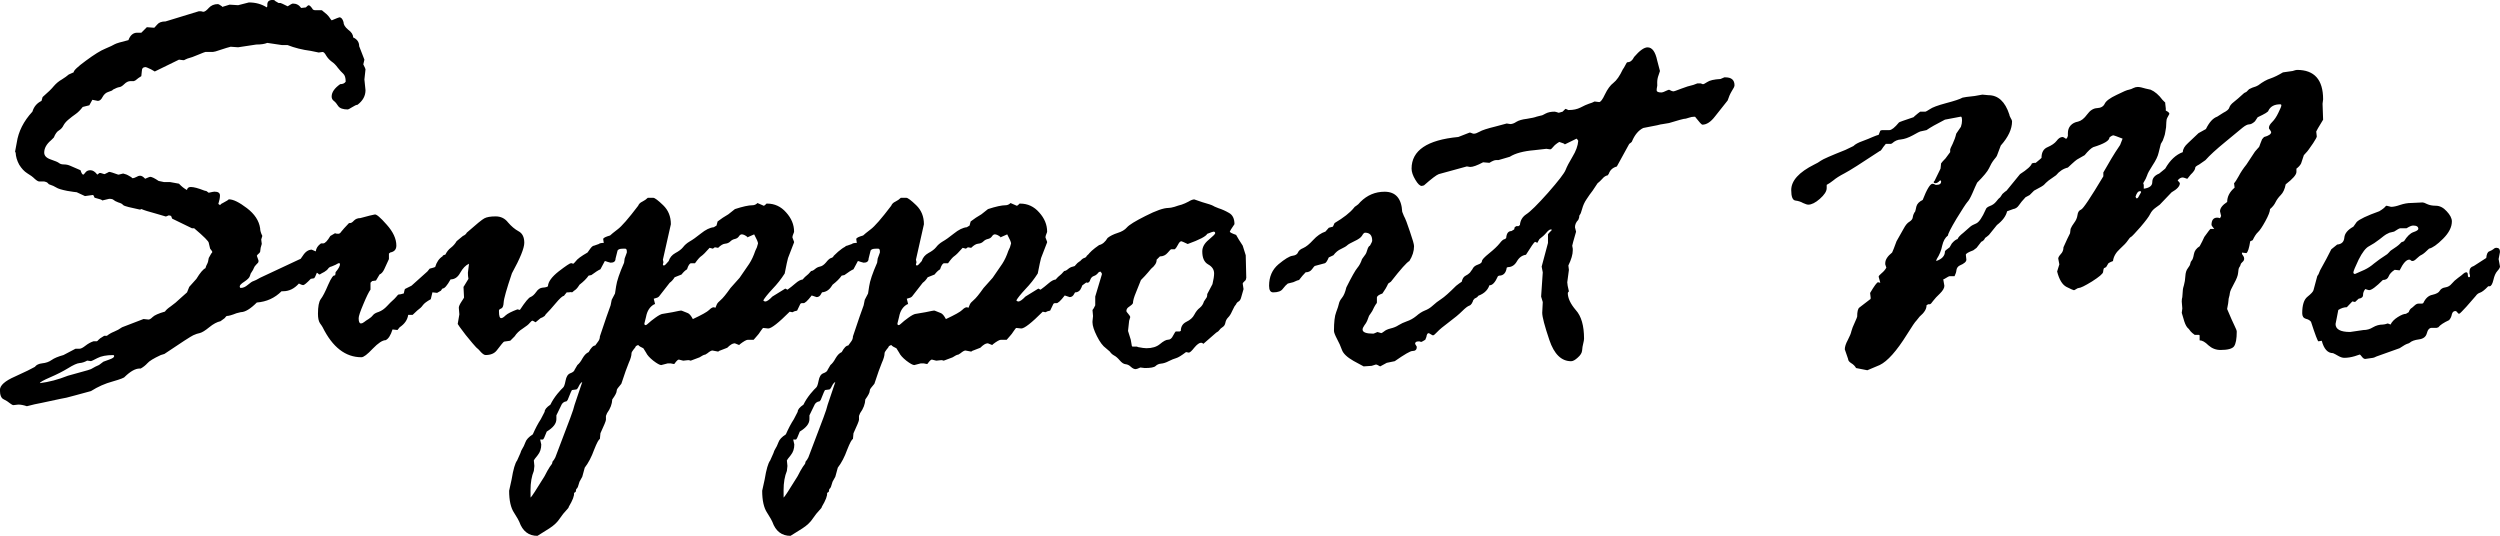 <svg width="156.56mm" height="33.555mm" version="1.1" viewBox="0 0 156.56 33.555" xmlns="http://www.w3.org/2000/svg">
 <g transform="translate(32.316 -170.92)">
  <path id='supportFill' d="m-20.603 189.23 0.138-0.345 0.448-0.5q0.345-0.568 0.568-0.672 0.034-0.138 0.103-0.258 0.069-0.121 0.103-0.379l0.155-0.276q0.069-0.069 0.069-0.103 0-0.035-0.138-0.207l-0.086-0.362q0-0.138-0.913-0.913h-0.138l-1.24-0.603-0.069-0.172-0.138-0.035-0.172 0.069h-0.034l-0.586-0.172q-0.706-0.189-0.93-0.293-0.034 0.034-0.103 0.034l-0.689-0.155q-0.293-0.069-0.362-0.138-0.052-0.086-0.293-0.155-0.224-0.086-0.293-0.155-0.069-0.069-0.276-0.069l-0.431 0.103q0-0.052-0.482-0.172-0.069-0.172-0.103-0.172l-0.5 0.069q-0.5-0.241-0.517-0.241-0.086 0-0.603-0.086-0.517-0.103-0.672-0.207-0.155-0.103-0.465-0.207l-0.103-0.103q-0.034-0.034-0.189-0.069h-0.31q-0.103 0-0.293-0.172-0.172-0.172-0.465-0.345-0.276-0.172-0.5-0.534-0.207-0.379-0.224-0.758-0.034-0.035-0.034-0.069l0.103-0.551q0.155-1.051 0.982-1.946 0.138-0.465 0.568-0.672l0.069-0.241q0.5-0.431 0.706-0.689 0.224-0.258 0.5-0.413 0.276-0.172 0.431-0.31l0.31-0.138q-0.017-0.155 0.758-0.723 0.792-0.586 1.223-0.758 0.448-0.189 0.586-0.276 0.155-0.086 0.861-0.258 0.172-0.465 0.551-0.465h0.258l0.345-0.345 0.465 0.035q0.034-0.035 0.189-0.207 0.155-0.189 0.517-0.189l2.084-0.637h0.138l0.138 0.034q0.138 0 0.345-0.241 0.224-0.241 0.568-0.241 0.069 0 0.258 0.138 0 0.034 0.034 0.034l0.448-0.138 0.534 0.034 0.672-0.172q0.637 0 1.12 0.31l0.034-0.069v-0.103q0-0.293 0.327-0.293 0.138 0 0.172 0.069l0.207 0.121h0.121q0.034 0 0.448 0.207 0.258-0.172 0.327-0.172 0.327 0 0.517 0.276l0.293-0.034q0.138-0.138 0.172-0.138 0.103 0 0.276 0.276l0.103 0.034h0.431q0.034 0 0.138 0.103l0.189 0.155q0.138 0.138 0.189 0.224 0.052 0.086 0.121 0.155 0.448-0.189 0.482-0.189 0.172 0 0.258 0.293 0 0.241 0.293 0.482 0.31 0.224 0.31 0.482 0.379 0.172 0.379 0.551l0.327 0.844-0.069 0.293q0.138 0.276 0.138 0.31l-0.069 0.637 0.069 0.672q0 0.534-0.5 0.913-0.103 0-0.345 0.155-0.224 0.138-0.258 0.138-0.448 0-0.603-0.207-0.138-0.224-0.276-0.327-0.138-0.103-0.138-0.276 0-0.396 0.534-0.775 0.241 0 0.345-0.155 0-0.362-0.155-0.5-0.155-0.138-0.345-0.379-0.172-0.241-0.379-0.379-0.207-0.155-0.345-0.379-0.121-0.224-0.224-0.224l-0.241 0.035-0.5-0.103q-0.792-0.103-1.447-0.362h-0.345l-0.93-0.138q-0.241 0.103-0.689 0.103l-1.137 0.172-0.465-0.034q-0.052 0-0.947 0.293l-0.172 0.034h-0.465q-0.034 0-0.448 0.172-0.396 0.172-0.672 0.241l-0.155 0.069q-0.034 0.034-0.103 0.034l-0.276-0.034-1.516 0.741-0.241-0.138q-0.293-0.138-0.327-0.138-0.241 0-0.241 0.241l-0.034 0.327q-0.224 0.138-0.293 0.207-0.069 0.069-0.172 0.103h-0.207q-0.207 0-0.396 0.189-0.172 0.172-0.31 0.189-0.138 0.017-0.396 0.155-0.034 0.069-0.276 0.138-0.241 0.069-0.379 0.327-0.121 0.241-0.293 0.241l-0.345-0.069-0.189 0.345q-0.362 0.086-0.413 0.103-0.224 0.293-0.448 0.448t-0.448 0.345q-0.207 0.172-0.31 0.362-0.086 0.189-0.276 0.31-0.189 0.103-0.327 0.448l-0.172 0.172q-0.431 0.362-0.431 0.775 0 0.293 0.413 0.431 0.413 0.138 0.517 0.224 0.103 0.086 0.31 0.086 0.207 0 0.396 0.086t0.637 0.276q0.086 0.276 0.172 0.276 0.034 0 0.138-0.138 0.103-0.138 0.31-0.138 0.224 0 0.431 0.276l0.138-0.103h0.069l0.224 0.069h0.034l0.207-0.103q0.034-0.035 0.103-0.035 0.052 0 0.534 0.172h0.034q0.034 0 0.276-0.069 0.258 0.069 0.293 0.103l0.241 0.138q0 0.052 0.069 0.052t0.207-0.069q0.138-0.086 0.258-0.086 0.138 0 0.31 0.189 0.276-0.121 0.31-0.121 0.155 0 0.534 0.258l0.327 0.069h0.379l0.568 0.103q0.241 0.258 0.5 0.396 0.034-0.189 0.241-0.189 0.276 0 0.844 0.224l0.138 0.034 0.138 0.103q0.293-0.069 0.362-0.069 0.345 0 0.345 0.241 0 0.207-0.103 0.534 0.034 0 0.103 0.069 0.086-0.103 0.189-0.138l0.276-0.155q0.069-0.069 0.103-0.069 0.396 0 1.12 0.551 0.723 0.551 0.827 1.258 0 0.207 0.138 0.482l-0.069 0.224 0.034 0.276q0 0.034-0.069 0.241l-0.034 0.258q-0.034 0.069-0.103 0.121-0.069 0.052-0.103 0.121l0.103 0.293v0.069q0 0.069-0.138 0.189-0.121 0.121-0.155 0.224-0.034 0.103-0.121 0.224-0.086 0.103-0.121 0.258-0.034 0.155-0.345 0.362-0.293 0.189-0.293 0.293t0.069 0.103q0.207 0 0.431-0.189 0.241-0.207 0.362-0.241 0.121-0.034 0.413-0.207l1.619-0.758q1.809-0.861 2.015-0.861 0.276 0 0.276 0.276 0 0.103-0.241 0.396-0.034 0.81-0.706 0.947-0.258 0.172-0.396 0.362h-0.138q-0.431 0.482-0.982 0.482h-0.103q-0.637 0.637-1.55 0.706-0.603 0.603-0.999 0.603l-0.276 0.069q-0.431 0.172-0.603 0.172-0.034 0-0.138 0.138l-0.258 0.189q-0.327 0.069-0.706 0.379-0.379 0.31-0.586 0.362-0.189 0.034-0.413 0.138-0.224 0.103-1.809 1.171l-0.224 0.069q-0.672 0.31-0.844 0.517-0.172 0.189-0.413 0.327h-0.069q-0.396 0-0.93 0.517-0.034 0.086-0.758 0.293-0.706 0.189-1.361 0.603-0.413 0.103-1.016 0.276-0.603 0.172-0.878 0.207l-1.206 0.258q-0.396 0.069-0.913 0.207-0.31-0.103-0.534-0.103l-0.31 0.035q-0.069 0-0.224-0.121-0.138-0.121-0.379-0.241-0.241-0.103-0.241-0.586 0-0.431 0.947-0.844 0.947-0.431 1.24-0.603 0.138-0.189 0.465-0.224 0.345-0.034 0.586-0.207 0.241-0.172 0.741-0.31l0.689-0.362q0.052-0.035 0.086-0.035h0.241q0.121 0 0.362-0.189t0.5-0.276h0.207q0.034 0 0.103-0.086 0.069-0.086 0.31-0.224l0.052-0.034h0.172q0.189-0.155 0.448-0.258 0.258-0.103 0.5-0.276l1.344-0.517 0.31 0.034q0.103 0 0.258-0.155 0.172-0.172 0.775-0.345 0.086-0.138 0.362-0.327 0.276-0.189 0.655-0.551zm-6.012 4.306-0.241-0.034q-0.241 0.138-0.482 0.155-0.224 0.017-0.723 0.327-0.482 0.293-1.12 0.568-0.637 0.276-0.637 0.362 0.844-0.103 1.757-0.465l1.24-0.345q0.241-0.069 0.327-0.138 0.103-0.069 0.379-0.189l0.276-0.207q0.086-0.035 0.379-0.138 0.293-0.103 0.293-0.207 0-0.069-0.069-0.069-0.62 0-0.982 0.189t-0.396 0.189zm13.832-6.976 0.241 0.103q0.034-0.293 0.327-0.5h0.138q0.172 0 0.448-0.465l0.293-0.172q0.069 0.034 0.207 0.034 0.103 0 0.189-0.138 0.103-0.138 0.482-0.534h0.069q0.103 0 0.241-0.155 0.155-0.155 0.396-0.155l0.586-0.155q0.276-0.069 0.31-0.069 0.155-0.052 0.758 0.637 0.603 0.672 0.603 1.309 0 0.362-0.379 0.431l-0.086 0.069v0.345l-0.293 0.637q-0.121 0.258-0.293 0.327-0.155 0.276-0.224 0.379l-0.241 0.034-0.103 0.103v0.431q-0.155 0.207-0.448 0.913-0.293 0.689-0.293 0.878 0 0.327 0.138 0.327 0.103 0 0.207-0.086 0.103-0.086 0.276-0.189 0.189-0.121 0.276-0.241 0.086-0.121 0.362-0.207 0.276-0.103 0.517-0.362 0.241-0.258 0.345-0.345 0.103-0.086 0.224-0.224 0.121-0.155 0.155-0.155 0.103 0 0.327-0.069 0.034-0.189 0.069-0.276l0.413-0.207 0.999-0.896 0.138-0.172q0.276-0.069 0.345-0.103 0.138-0.465 0.465-0.672 0-0.069 0.172-0.103 0.138-0.276 0.345-0.431 0.224-0.172 0.362-0.413l0.396-0.327q0.172-0.069 0.241-0.207 0.896-0.792 1.102-0.896 0.224-0.121 0.706-0.121 0.482 0 0.775 0.379 0.31 0.362 0.655 0.551 0.362 0.189 0.362 0.723 0 0.5-0.775 1.912-0.5 1.481-0.517 1.826-0.017 0.327-0.155 0.379-0.138 0.052-0.138 0.121v0.069q0 0.413 0.138 0.413 0.103 0 0.276-0.172 0.189-0.172 0.741-0.379l0.155 0.035q0.5-0.758 0.672-0.81 0.172-0.069 0.345-0.31 0.172-0.258 0.413-0.276 0.258-0.017 0.327-0.086 0.017-0.413 0.672-0.93 0.672-0.517 0.775-0.517 0.172 0 0.276 0.258t0.207 0.362q0.121 0.086 0.121 0.155v0.31q0 0.224-0.224 0.293-0.172 0.379-0.31 0.448l-0.31-0.034q-0.086 0.103-0.155 0.189-0.052 0.086-0.069 0.069-0.138 0.034-0.5 0.465-0.345 0.413-0.62 0.689l-0.069 0.103q-0.138 0.103-0.258 0.138l-0.31 0.258q-0.172-0.103-0.207-0.103-0.034 0-0.155 0.138-0.103 0.138-0.448 0.362-0.327 0.207-0.5 0.482l-0.276 0.276-0.362 0.052q-0.052 0-0.172 0.155l-0.31 0.396q-0.224 0.293-0.706 0.293-0.103 0-0.276-0.172-0.155-0.189-0.31-0.31-0.138-0.138-0.655-0.775-0.5-0.655-0.5-0.689l0.103-0.603-0.034-0.413q0-0.121 0.155-0.362 0.172-0.258 0.172-0.276l-0.034-0.672q0.034-0.034 0.069-0.103l0.241-0.396q-0.034-0.172-0.034-0.379l0.069-0.568q-0.31 0.138-0.551 0.568-0.224 0.413-0.603 0.413-0.327 0.586-0.5 0.568-0.069 0.069-0.103 0.138l-0.241 0.138-0.293-0.034-0.103 0.431q-0.379 0.207-0.5 0.379-0.103 0.155-0.345 0.327l-0.293 0.276h-0.276q-0.069 0.465-0.534 0.775l-0.138 0.172-0.31-0.035q-0.172 0.551-0.431 0.672-0.293 0-0.81 0.534-0.5 0.534-0.706 0.534-1.499 0-2.429-1.878-0.034-0.069-0.172-0.258-0.121-0.189-0.121-0.586 0-0.672 0.172-0.913 0.189-0.241 0.465-0.896 0.293-0.672 0.431-0.586 0.034-0.069 0.034-0.207 0.276-0.327 0.276-0.5 0-0.069-0.069-0.069-0.034 0-0.207 0.103l-0.241 0.103q-0.155 0.034-0.224 0.138-0.069 0.103-0.241 0.207-0.172 0.086-0.276 0.155h-0.052q-0.103-0.103-0.138-0.103-0.103 0.276-0.172 0.345l-0.207 0.034q-0.379 0.396-0.482 0.396-0.069 0-0.31-0.121-0.241-0.121-0.241-0.241l0.121-0.672v-0.31q0-0.035 0.138-0.138 0.034 0 0.276-0.362 0.241-0.379 0.568-0.379zm17.742 5.995 0.189-0.258q0.103-0.138 0.103-0.31l0.413-1.223q0.224-0.655 0.258-0.723l0.069-0.345 0.207-0.396 0.069-0.448q0.069-0.5 0.5-1.481l0.034-0.258 0.138-0.379v-0.069q0-0.172-0.103-0.172h-0.138q-0.31 0-0.345 0.138l-0.121 0.482q0 0.258-0.31 0.258-0.034 0-0.189-0.052-0.138-0.052-0.172-0.052-0.103 0.207-0.276 0.517-0.172 0.069-0.568 0.362l-0.172 0.035q-0.189 0.276-0.568 0.568l-0.069 0.103q-0.241 0.379-0.672 0.379-0.568 0-0.568-0.775 0-0.482 0.465-0.723 0.465-0.258 0.603-0.448 0.138-0.207 0.741-0.551l0.172-0.241q0.138-0.189 0.241-0.189l0.293-0.103q0.069-0.069 0.31-0.069l-0.034-0.241q0-0.103 0.431-0.224 0.103-0.103 0.465-0.379 0.379-0.276 1.292-1.481 0.069-0.172 0.258-0.258 0.207-0.103 0.345-0.241h0.345q0.138 0 0.62 0.465 0.482 0.465 0.482 1.189l-0.5 2.222 0.034 0.155-0.034 0.138q0 0.069 0.069 0.069t0.293-0.276q0.103-0.327 0.413-0.5 0.327-0.172 0.482-0.362 0.155-0.207 0.413-0.362 0.276-0.155 0.706-0.5 0.448-0.362 0.81-0.396l0.172-0.103 0.069-0.258q0.31-0.241 0.672-0.448l0.413-0.327q0.741-0.241 1.102-0.241 0.172 0 0.31-0.138l0.396 0.172q0.034 0 0.138-0.103 0-0.034 0.069-0.034 0.706 0 1.189 0.551 0.5 0.551 0.5 1.206 0 0.035-0.052 0.155-0.052 0.121-0.052 0.207l0.103 0.276v0.034l-0.379 0.982q-0.052 0.172-0.207 0.965-0.327 0.517-0.775 0.982-0.431 0.465-0.568 0.706 0.069 0.069 0.121 0.069 0.155 0 0.448-0.31l0.81-0.5 0.138 0.069q0.241-0.172 0.5-0.396 0.258-0.224 0.448-0.241 0.103-0.138 0.362-0.345l0.172-0.189q0.103 0 0.241-0.121 0.138-0.121 0.31-0.155 0.189-0.034 0.379-0.258 0.189-0.241 0.31-0.276 0.138-0.035 0.172-0.138 0.586-0.586 0.913-0.637l0.207-0.069q0.034-0.034 0.069-0.034 0.189 0 0.293 0.362l-0.224 0.345v0.172l0.052 0.189q0 0.172-0.207 0.448-0.207 0.258-0.465 0.258-0.293 0.138-0.362 0.31-0.052 0.155-0.5 0.465-0.448 0.31-0.551 0.551-0.103 0.224-0.293 0.224l-0.31-0.103q-0.396 0.517-0.534 0.482h-0.103l-0.069 0.035-0.207 0.431q-0.189 0.034-0.293 0.103l-0.172-0.034q-1.051 1.051-1.344 1.051l-0.31-0.034q-0.034 0-0.172 0.207-0.121 0.189-0.207 0.276-0.086 0.086-0.224 0.258h-0.362q-0.138 0-0.517 0.293 0 0.034-0.034 0.034l-0.258-0.103h-0.034q-0.172 0-0.448 0.276l-0.534 0.207q0 0.034-0.034 0.034l-0.362-0.069q-0.103 0-0.31 0.172l-0.138 0.086q-0.103 0-0.362 0.172l-0.551 0.207q-0.086-0.034-0.155-0.034l-0.31 0.034-0.276-0.069q-0.086 0-0.258 0.241 0 0.035-0.069 0.035-0.034 0-0.172-0.035h-0.207l-0.396 0.103q-0.138 0-0.5-0.276-0.345-0.276-0.448-0.5l-0.172-0.276q-0.241-0.103-0.327-0.207l-0.138 0.069q-0.017 0.069-0.155 0.224-0.121 0.155-0.121 0.224 0 0.224-0.172 0.603-0.155 0.362-0.465 1.309l-0.224 0.276q-0.069 0.086-0.069 0.172 0 0.155-0.276 0.534-0.017 0.431-0.327 0.861l-0.069 0.172v0.241q0 0.103-0.345 0.844l-0.034 0.362q-0.103 0.017-0.362 0.672-0.241 0.672-0.586 1.12l-0.155 0.568-0.172 0.31-0.103 0.327q-0.034 0.086-0.103 0.138l-0.034 0.172-0.103 0.069q0.034 0.258-0.327 0.861 0 0.069-0.172 0.241-0.172 0.172-0.396 0.5-0.224 0.345-0.655 0.62l-0.741 0.465q-0.827 0-1.137-0.878-0.034-0.103-0.327-0.568-0.31-0.465-0.31-1.378l0.155-0.706q0.155-0.947 0.345-1.189l0.207-0.465q0.034-0.138 0.121-0.276 0.086-0.121 0.189-0.396 0.086-0.258 0.465-0.5 0.241-0.551 0.5-0.947l0.241-0.465q0-0.207 0.362-0.448 0.155-0.327 0.431-0.672 0.276-0.327 0.362-0.396 0.086-0.069 0.155-0.431 0.069-0.379 0.293-0.465 0.241-0.086 0.276-0.224l0.172-0.293q0.172-0.138 0.327-0.431 0.172-0.293 0.379-0.379 0.224-0.413 0.413-0.413zm4.237-1.981 0.603-0.103q0.482-0.103 0.534-0.103 0.034 0 0.155 0.052 0.121 0.052 0.258 0.103 0.155 0.052 0.327 0.379 0.844-0.396 1.016-0.568 0.172-0.172 0.293-0.172 0.034 0 0.103 0.034 0.034-0.086 0.086-0.207 0.052-0.121 0.241-0.276 0.207-0.172 0.62-0.758l0.568-0.637 0.603-0.878q0.224-0.345 0.379-0.81l0.103-0.224q0.069-0.207 0.069-0.241 0-0.121-0.241-0.568l-0.431 0.189v-0.035q-0.207-0.155-0.345-0.155-0.103 0-0.189 0.138-0.086 0.121-0.258 0.155-0.155 0.035-0.276 0.155-0.121 0.121-0.327 0.138-0.189 0.017-0.431 0.258l-0.207-0.034-0.121 0.086-0.207-0.052q-0.362 0.413-0.517 0.517-0.138 0.086-0.396 0.448h-0.241q-0.138 0-0.258 0.379-0.172 0.103-0.345 0.327l-0.431 0.172q-0.138 0.224-0.31 0.345l-0.672 0.861q-0.069 0.069-0.155 0.086t-0.172 0.052l0.086 0.345h-0.052q-0.413 0.224-0.517 0.792l-0.103 0.413q0 0.103 0.069 0.103t0.189-0.121q0.121-0.121 0.431-0.345t0.465-0.241zm-8.285 11.507q0.086-0.052 0.878-1.344l0.172-0.327q0.155-0.276 0.293-0.448l0.034-0.138q0.086-0.086 0.172-0.258l0.947-2.498q0.207-0.551 0.258-0.792 0.069-0.224 0.482-1.43-0.103 0.034-0.207 0.241-0.103 0.224-0.172 0.224l-0.258 0.034q-0.034 0-0.276 0.62l-0.069 0.086q-0.258 0.034-0.345 0.276l-0.293 0.603v0.241q0 0.413-0.603 0.775-0.189 0.5-0.241 0.5h-0.172l0.069 0.31q0 0.396-0.224 0.672-0.241 0.293-0.241 0.327l0.034 0.345-0.034 0.31q-0.207 0.5-0.207 1.206zm19.895-9.526 0.189-0.258q0.103-0.138 0.103-0.31l0.413-1.223q0.224-0.655 0.258-0.723l0.069-0.345 0.207-0.396 0.069-0.448q0.069-0.5 0.5-1.481l0.034-0.258 0.138-0.379v-0.069q0-0.172-0.103-0.172h-0.138q-0.31 0-0.345 0.138l-0.121 0.482q0 0.258-0.31 0.258-0.034 0-0.189-0.052-0.138-0.052-0.172-0.052-0.103 0.207-0.276 0.517-0.172 0.069-0.568 0.362l-0.172 0.035q-0.189 0.276-0.568 0.568l-0.069 0.103q-0.241 0.379-0.672 0.379-0.568 0-0.568-0.775 0-0.482 0.465-0.723 0.465-0.258 0.603-0.448 0.138-0.207 0.741-0.551l0.172-0.241q0.138-0.189 0.241-0.189l0.293-0.103q0.069-0.069 0.31-0.069l-0.034-0.241q0-0.103 0.431-0.224 0.103-0.103 0.465-0.379 0.379-0.276 1.292-1.481 0.069-0.172 0.258-0.258 0.207-0.103 0.345-0.241h0.345q0.138 0 0.62 0.465 0.482 0.465 0.482 1.189l-0.5 2.222 0.034 0.155-0.034 0.138q0 0.069 0.069 0.069t0.293-0.276q0.103-0.327 0.413-0.5 0.327-0.172 0.482-0.362 0.155-0.207 0.413-0.362 0.276-0.155 0.706-0.5 0.448-0.362 0.81-0.396l0.172-0.103 0.069-0.258q0.31-0.241 0.672-0.448l0.413-0.327q0.741-0.241 1.102-0.241 0.172 0 0.31-0.138l0.396 0.172q0.034 0 0.138-0.103 0-0.034 0.069-0.034 0.706 0 1.189 0.551 0.5 0.551 0.5 1.206 0 0.035-0.052 0.155-0.052 0.121-0.052 0.207l0.103 0.276v0.034l-0.379 0.982q-0.052 0.172-0.207 0.965-0.327 0.517-0.775 0.982-0.431 0.465-0.568 0.706 0.069 0.069 0.121 0.069 0.155 0 0.448-0.31l0.81-0.5 0.138 0.069q0.241-0.172 0.5-0.396 0.258-0.224 0.448-0.241 0.103-0.138 0.362-0.345l0.172-0.189q0.103 0 0.241-0.121 0.138-0.121 0.31-0.155 0.189-0.034 0.379-0.258 0.189-0.241 0.31-0.276 0.138-0.035 0.172-0.138 0.586-0.586 0.913-0.637l0.207-0.069q0.034-0.034 0.069-0.034 0.189 0 0.293 0.362l-0.224 0.345v0.172l0.052 0.189q0 0.172-0.207 0.448-0.207 0.258-0.465 0.258-0.293 0.138-0.362 0.31-0.052 0.155-0.5 0.465-0.448 0.31-0.551 0.551-0.103 0.224-0.293 0.224l-0.31-0.103q-0.396 0.517-0.534 0.482h-0.103l-0.069 0.035-0.207 0.431q-0.189 0.034-0.293 0.103l-0.172-0.034q-1.051 1.051-1.344 1.051l-0.31-0.034q-0.034 0-0.172 0.207-0.121 0.189-0.207 0.276-0.086 0.086-0.224 0.258h-0.362q-0.138 0-0.517 0.293 0 0.034-0.034 0.034l-0.258-0.103h-0.034q-0.172 0-0.448 0.276l-0.534 0.207q0 0.034-0.034 0.034l-0.362-0.069q-0.103 0-0.31 0.172l-0.138 0.086q-0.103 0-0.362 0.172l-0.551 0.207q-0.086-0.034-0.155-0.034l-0.31 0.034-0.276-0.069q-0.086 0-0.258 0.241 0 0.035-0.069 0.035-0.034 0-0.172-0.035h-0.207l-0.396 0.103q-0.138 0-0.5-0.276-0.345-0.276-0.448-0.5l-0.172-0.276q-0.241-0.103-0.327-0.207l-0.138 0.069q-0.017 0.069-0.155 0.224-0.121 0.155-0.121 0.224 0 0.224-0.172 0.603-0.155 0.362-0.465 1.309l-0.224 0.276q-0.069 0.086-0.069 0.172 0 0.155-0.276 0.534-0.017 0.431-0.327 0.861l-0.069 0.172v0.241q0 0.103-0.345 0.844l-0.034 0.362q-0.103 0.017-0.362 0.672-0.241 0.672-0.586 1.12l-0.155 0.568-0.172 0.31-0.103 0.327q-0.034 0.086-0.103 0.138l-0.034 0.172-0.103 0.069q0.034 0.258-0.327 0.861 0 0.069-0.172 0.241-0.172 0.172-0.396 0.5-0.224 0.345-0.655 0.62l-0.741 0.465q-0.827 0-1.137-0.878-0.034-0.103-0.327-0.568-0.31-0.465-0.31-1.378l0.155-0.706q0.155-0.947 0.345-1.189l0.207-0.465q0.034-0.138 0.121-0.276 0.086-0.121 0.189-0.396 0.086-0.258 0.465-0.5 0.241-0.551 0.5-0.947l0.241-0.465q0-0.207 0.362-0.448 0.155-0.327 0.431-0.672 0.276-0.327 0.362-0.396 0.086-0.069 0.155-0.431 0.069-0.379 0.293-0.465 0.241-0.086 0.276-0.224l0.172-0.293q0.172-0.138 0.327-0.431 0.172-0.293 0.379-0.379 0.224-0.413 0.413-0.413zm4.237-1.981 0.603-0.103q0.482-0.103 0.534-0.103 0.034 0 0.155 0.052 0.121 0.052 0.258 0.103 0.155 0.052 0.327 0.379 0.844-0.396 1.016-0.568 0.172-0.172 0.293-0.172 0.034 0 0.103 0.034 0.034-0.086 0.086-0.207 0.052-0.121 0.241-0.276 0.207-0.172 0.62-0.758l0.568-0.637 0.603-0.878q0.224-0.345 0.379-0.81l0.103-0.224q0.069-0.207 0.069-0.241 0-0.121-0.241-0.568l-0.431 0.189v-0.035q-0.207-0.155-0.345-0.155-0.103 0-0.189 0.138-0.086 0.121-0.258 0.155-0.155 0.035-0.276 0.155-0.121 0.121-0.327 0.138-0.189 0.017-0.431 0.258l-0.207-0.034-0.121 0.086-0.207-0.052q-0.362 0.413-0.517 0.517-0.138 0.086-0.396 0.448h-0.241q-0.138 0-0.258 0.379-0.172 0.103-0.345 0.327l-0.431 0.172q-0.138 0.224-0.31 0.345l-0.672 0.861q-0.069 0.069-0.155 0.086-0.086 0.017-0.172 0.052l0.086 0.345h-0.052q-0.413 0.224-0.517 0.792l-0.103 0.413q0 0.103 0.069 0.103t0.189-0.121q0.121-0.121 0.431-0.345 0.31-0.224 0.465-0.241zm-8.285 11.507q0.086-0.052 0.878-1.344l0.172-0.327q0.155-0.276 0.293-0.448l0.034-0.138q0.086-0.086 0.172-0.258l0.947-2.498q0.207-0.551 0.258-0.792 0.069-0.224 0.482-1.43-0.103 0.034-0.207 0.241-0.103 0.224-0.172 0.224l-0.258 0.034q-0.034 0-0.276 0.62l-0.069 0.086q-0.258 0.034-0.345 0.276l-0.293 0.603v0.241q0 0.413-0.603 0.775-0.189 0.5-0.241 0.5h-0.172l0.069 0.31q0 0.396-0.224 0.672-0.241 0.293-0.241 0.327l0.034 0.345-0.034 0.31q-0.207 0.5-0.207 1.206zm27.096-10.335-0.81 0.706q-0.069-0.069-0.138-0.069-0.172 0-0.431 0.31-0.241 0.31-0.345 0.31l-0.172-0.034q-0.431 0.327-0.62 0.379-0.189 0.052-0.465 0.189-0.258 0.138-0.482 0.155-0.207 0.017-0.345 0.155-0.138 0.121-0.672 0.121l-0.276-0.034q-0.224 0.103-0.293 0.103-0.138 0-0.293-0.138-0.155-0.155-0.345-0.172-0.172-0.017-0.362-0.241-0.189-0.224-0.362-0.31-0.155-0.086-0.258-0.241l-0.241-0.207q-0.293-0.207-0.568-0.758-0.276-0.551-0.276-0.861v-0.069l0.034-0.327-0.034-0.379q0.069-0.069 0.172-0.293v-0.551l0.413-1.378q0.034-0.086-0.138-0.224-0.172 0.258-0.345 0.31-0.172 0.052-0.241 0.241-0.052 0.189-0.189 0.189l-0.207-0.069q-0.034 0.035-0.155 0.362-0.121 0.31-0.413 0.31-0.31 0-0.31-0.241l0.034-0.31-0.103-0.431q0-0.138 0.276-0.534 0.276-0.413 0.5-0.465 0.241-0.069 0.396-0.327 0.172-0.276 0.723-0.655 0.31-0.069 0.534-0.448 0.241-0.189 0.62-0.31 0.396-0.121 0.586-0.345 0.207-0.241 1.171-0.723 0.982-0.5 1.43-0.5 0.138 0 0.379-0.069 0.241-0.086 0.448-0.138 0.207-0.069 0.431-0.189 0.224-0.138 0.362-0.138l0.5 0.172q0.551 0.155 0.672 0.224 0.034 0.035 0.345 0.155 0.327 0.103 0.655 0.293 0.345 0.189 0.345 0.706-0.293 0.431-0.293 0.465 0 0.069 0.396 0.207 0.138 0.258 0.413 0.672l0.189 0.603 0.034 1.413-0.034 0.138q-0.189 0.172-0.189 0.224l0.052 0.345-0.138 0.482q-0.052 0.224-0.172 0.293-0.121 0.069-0.155 0.172l-0.103 0.138q-0.034 0.052-0.155 0.31-0.103 0.241-0.241 0.379-0.138 0.138-0.172 0.327-0.034 0.189-0.172 0.276-0.138 0.086-0.207 0.189-0.052 0.086-0.189 0.155zm-5.357 0.448 0.069 0.396 0.034 0.034h0.276l0.086 0.034q0.345 0.069 0.517 0.069 0.534 0 0.844-0.258 0.327-0.276 0.517-0.276 0.189 0 0.31-0.258 0.138-0.258 0.172-0.258h0.241l0.069-0.034q0-0.396 0.345-0.568 0.362-0.172 0.5-0.448 0.155-0.293 0.345-0.431 0.189-0.155 0.258-0.396l0.138-0.207q0.069-0.069 0.069-0.258l0.327-0.62q0.103-0.431 0.103-0.672 0-0.362-0.379-0.568-0.362-0.207-0.362-0.81 0-0.396 0.396-0.723 0.413-0.345 0.413-0.413 0-0.103-0.103-0.103-0.052 0-0.396 0.138-0.121 0.241-1.223 0.637-0.362-0.172-0.396-0.172-0.103 0-0.207 0.207-0.103 0.207-0.207 0.293h-0.224q-0.034 0-0.224 0.224-0.189 0.224-0.482 0.224l-0.207 0.207q0.017 0.276-0.345 0.568l-0.189 0.224q-0.172 0.207-0.448 0.482l-0.31 0.775q-0.189 0.448-0.189 0.672-0.052 0.103-0.241 0.224-0.172 0.103-0.172 0.276 0 0.035 0.121 0.172 0.121 0.138 0.121 0.207l-0.069 0.224-0.069 0.637zm12.402-7.011 0.258-0.069 0.103-0.224q0.844-0.5 1.206-0.947 0.034-0.069 0.155-0.138 0.121-0.069 0.258-0.241 0.637-0.637 1.516-0.637 1.034 0 1.102 1.257l0.103 0.258q0.138 0.241 0.379 0.982 0.258 0.741 0.258 0.913 0 0.465-0.293 0.93-0.241 0.121-1.154 1.292l-0.172 0.121q-0.138 0.31-0.362 0.62-0.345 0.121-0.345 0.258v0.31q0 0.034-0.086 0.138-0.069 0.103-0.207 0.396l-0.138 0.207q-0.069 0.069-0.138 0.293-0.069 0.207-0.207 0.379-0.121 0.172-0.121 0.276 0 0.258 0.672 0.258 0.034 0 0.258-0.103l0.241 0.069q0.034 0 0.172-0.103 0.138-0.121 0.413-0.189 0.293-0.069 0.5-0.207 0.224-0.138 0.517-0.241 0.31-0.103 0.586-0.327 0.276-0.241 0.534-0.345 0.276-0.103 0.5-0.31 0.241-0.224 0.534-0.413 0.293-0.189 0.93-0.827 0.413-0.327 0.568-0.362 0.034 0 0.293-0.448 0.276-0.465 0.62-0.465 0.362 0 0.362 0.345 0 0.189-0.172 0.362v0.103l0.034 0.276q0.034 0.052 0.034 0.155 0 0.069-0.138 0.207-0.121 0.138-0.172 0.362-0.052 0.207-0.327 0.276-0.103 0.379-0.276 0.431-0.155 0.052-0.448 0.345-0.293 0.293-0.827 0.689-0.534 0.396-0.741 0.62-0.189 0.207-0.258 0.207-0.034 0-0.138-0.069t-0.138-0.069q-0.103 0-0.138 0.241l-0.069 0.172q-0.224 0.138-0.258 0.138l-0.103-0.035h-0.069q-0.207 0-0.207 0.155l0.103 0.172v0.034q0 0.241-0.276 0.241-0.189 0-1.102 0.637l-0.5 0.103-0.413 0.224q-0.207-0.121-0.258-0.121l-0.276 0.086-0.5 0.034q-0.017 0-0.637-0.345-0.603-0.345-0.723-0.689-0.121-0.344-0.31-0.689-0.189-0.362-0.189-0.5 0-0.827 0.138-1.171 0.138-0.362 0.172-0.534 0.034-0.172 0.189-0.362 0.172-0.207 0.276-0.655 0.5-0.999 0.689-1.223t0.293-0.551l0.224-0.31q0.034-0.034 0.103-0.258 0.069-0.241 0.172-0.276 0.138-0.241 0.138-0.31 0-0.5-0.448-0.5-0.086 0-0.189 0.189-0.103 0.172-0.482 0.345-0.362 0.172-0.448 0.258-0.086 0.086-0.379 0.224-0.276 0.121-0.482 0.396l-0.293 0.138q-0.138 0.327-0.241 0.362-0.103 0.035-0.637 0.172-0.034 0.017-0.172 0.207-0.138 0.189-0.396 0.189-0.207 0.207-0.413 0.482-0.069 0-0.362 0.138l-0.345 0.086q-0.138 0.103-0.31 0.327-0.155 0.224-0.603 0.224-0.258 0-0.258-0.413 0-0.844 0.586-1.344 0.603-0.5 0.878-0.534 0.276-0.035 0.345-0.207 0.069-0.172 0.327-0.276 0.276-0.121 0.62-0.5 0.362-0.396 0.775-0.534zm14.4-7.2 0.241-0.069 0.172-0.172h0.034l0.155 0.069h0.034q0.413 0 0.723-0.155 0.327-0.172 0.534-0.241 0.224-0.069 0.276-0.103 0.052-0.034 0.086-0.034l0.276 0.034q0.138 0 0.362-0.482 0.241-0.5 0.534-0.723 0.293-0.224 0.586-0.844 0.069-0.086 0.155-0.258 0.086-0.189 0.138-0.189 0.258 0 0.413-0.327 0.517-0.603 0.844-0.603 0.431 0 0.603 0.827l0.172 0.655q0 0.017-0.086 0.258-0.086 0.224-0.086 0.465 0.017 0.224-0.017 0.31-0.017 0.069-0.017 0.172 0 0.138 0.293 0.138 0.103 0 0.379-0.138l0.103-0.035q0.172 0.103 0.293 0.103 0.034 0 0.482-0.172 0.465-0.172 0.586-0.189 0.121-0.017 0.413-0.138h0.207l0.138 0.052q0.069 0 0.276-0.138 0.224-0.155 0.827-0.189l0.241-0.103h0.069q0.568 0 0.568 0.5 0 0.103-0.172 0.362-0.155 0.258-0.258 0.586l-0.792 0.999q-0.396 0.517-0.792 0.517-0.069 0-0.431-0.465 0-0.034-0.069-0.034-0.172 0-0.362 0.069-0.189 0.069-0.31 0.069-0.052 0-0.913 0.258l-0.413 0.069q-0.069 0-0.327 0.069l-0.878 0.172q-0.448 0.224-0.706 0.844 0 0.034-0.172 0.155l-0.775 1.413q-0.379 0.103-0.5 0.448l-0.069 0.103q-0.189 0.034-0.345 0.224-0.155 0.172-0.293 0.276l-0.31 0.465q-0.189 0.241-0.379 0.534-0.189 0.276-0.276 0.603-0.086 0.31-0.138 0.362-0.052 0.052-0.052 0.189l-0.052 0.138q-0.207 0.207-0.207 0.465l0.069 0.276q-0.241 0.827-0.241 0.878 0 0.035 0.034 0.189v0.103q0 0.379-0.276 0.947l0.034 0.276-0.103 0.775q0 0.155 0.103 0.568-0.069 0.069-0.069 0.103 0 0.482 0.5 1.068 0.517 0.568 0.517 1.791 0 0.103-0.052 0.31-0.052 0.189-0.069 0.431-0.017 0.224-0.276 0.448-0.241 0.224-0.413 0.224-0.913 0-1.361-1.326-0.448-1.326-0.448-1.705l0.034-0.672-0.103-0.345 0.103-1.516-0.069-0.362 0.396-1.481v-0.534q0-0.035 0.241-0.276 0-0.035-0.069-0.035-0.103 0-0.276 0.207-0.172 0.207-0.431 0.396l-0.138 0.241q-0.034-0.034-0.138-0.069-0.086 0.034-0.568 0.81-0.362 0.052-0.568 0.413-0.207 0.362-0.568 0.362l-0.069 0.034q-0.069 0.5-0.482 0.5l-0.069 0.034q-0.258 0.586-0.534 0.568-0.172 0.517-0.844 0.706-0.103 0.207-0.293 0.31-0.207 0.103-0.293 0.189-0.086 0.086-0.155 0.086-0.224 0-0.224-0.482 0-0.138 0.121-0.293 0.103-0.172 0.103-0.241 0-0.035-0.172-0.207 0-0.534 0.276-0.672 0.276-0.138 0.413-0.396 0.086-0.207 0.345-0.293 0.258-0.086 0.258-0.224 0-0.121 0.448-0.482 0.448-0.362 0.655-0.62 0.207-0.276 0.345-0.276l0.069-0.069q0.034-0.431 0.327-0.431l0.172-0.103 0.034-0.138 0.103-0.069h0.138l0.086-0.069q0.034-0.431 0.396-0.672 0.379-0.241 1.361-1.344 0.982-1.12 1.102-1.43t0.431-0.827q0.327-0.534 0.362-0.999-0.034-0.069-0.103-0.138l-0.741 0.362q0-0.052-0.345-0.155-0.258 0.155-0.379 0.31t-0.189 0.155l-0.241-0.034-0.758 0.086q-1.016 0.086-1.533 0.413l-0.706 0.207h-0.155q-0.138 0-0.413 0.172l-0.396-0.034q-0.551 0.293-0.81 0.293-0.034 0-0.207-0.034l-1.757 0.482q-0.207 0.069-0.93 0.706l-0.138 0.034q-0.172 0-0.396-0.379-0.241-0.396-0.241-0.706 0-1.705 2.928-1.981l0.706-0.276h0.034l0.189 0.069h0.069q0.103 0 0.327-0.121 0.224-0.138 0.999-0.327l0.706-0.189 0.224 0.035q0.172 0 0.379-0.138 0.224-0.138 0.655-0.189 0.448-0.069 0.62-0.138l0.276-0.069q0.069 0 0.276-0.121 0.224-0.121 0.568-0.121 0.052 0 0.258 0.069zm20.137 1.12 0.103-0.035h0.465q0.207 0 0.603-0.482 0.034-0.035 0.913-0.327l0.069-0.069q0.241-0.207 0.345-0.276h0.327q0.034 0 0.276-0.155 0.241-0.172 1.016-0.379 0.792-0.207 1.034-0.345 0.103-0.034 0.758-0.103l0.482-0.086 0.379 0.035q0.913 0 1.309 1.206 0 0.069 0.086 0.224 0.086 0.138 0.086 0.207 0 0.723-0.706 1.516l-0.241 0.637q0 0.035-0.189 0.258-0.172 0.224-0.31 0.534-0.138 0.293-0.741 0.896-0.103 0.207-0.293 0.655-0.189 0.431-0.327 0.568-0.121 0.138-0.672 1.034-0.534 0.896-0.534 1.051-0.258 0.189-0.362 0.637-0.086 0.448-0.345 0.844l-0.034 0.121q0.551-0.189 0.551-0.603 0-0.052 0.293-0.258l0.138-0.241q0.207-0.241 0.362-0.276 0.034-0.138 0.362-0.396 0.327-0.276 0.431-0.379 0.121-0.103 0.379-0.207 0.258-0.121 0.586-0.861 0.034-0.138 0.258-0.224 0.241-0.086 0.396-0.276 0.155-0.207 0.258-0.276l0.138-0.207q0.189-0.172 0.258-0.207l0.844-1.034q0.672-0.431 0.741-0.672l0.138-0.034h0.103q0.276-0.224 0.362-0.31 0-0.517 0.379-0.672 0.396-0.172 0.568-0.396 0.172-0.241 0.379-0.241 0.052 0 0.189 0.103h0.034q0.052 0 0.103-0.172v-0.172q0-0.293 0.172-0.482 0.172-0.189 0.465-0.241 0.293-0.069 0.568-0.448t0.62-0.396q0.362-0.017 0.482-0.276 0.121-0.258 0.741-0.551 0.62-0.31 0.775-0.327 0.155-0.034 0.276-0.103 0.138-0.069 0.276-0.069 0.172 0 0.5 0.103l0.31 0.069q0.396 0.172 0.741 0.637l0.172 0.172v0.069l0.034 0.293v0.138q0.224 0.103 0.224 0.207l-0.121 0.224q-0.069 0.121-0.069 0.293 0 0.155-0.017 0.327-0.017 0.155-0.052 0.31-0.017 0.138-0.069 0.276-0.035 0.121-0.086 0.241-0.052 0.103-0.121 0.207l-0.138 0.551q-0.069 0.327-0.379 0.792-0.293 0.448-0.345 0.637-0.052 0.172-0.241 0.482l0.034 0.103v0.241q0.534-0.069 0.534-0.413 0-0.362 0.431-0.534l0.379-0.31q0.448-0.792 1.102-1.034 0-0.276 0.327-0.568l0.655-0.62 0.465-0.258q0.31-0.637 0.706-0.775l0.379-0.241q0.345-0.172 0.379-0.327 0.052-0.172 0.276-0.345 0.224-0.172 0.655-0.568l0.138-0.069 0.172-0.172q0.189-0.103 0.431-0.172l0.138-0.069q0.431-0.327 0.775-0.431 0.345-0.121 0.775-0.379l0.603-0.086q0.207-0.069 0.276-0.069 1.636 0 1.636 1.843l-0.035 0.276 0.035 0.999q-0.431 0.706-0.431 0.741l0.035 0.31q0 0.069-0.224 0.413-0.224 0.327-0.276 0.396-0.035 0.069-0.31 0.362l-0.172 0.517q-0.086 0.172-0.293 0.327v0.207q0 0.258-0.672 0.775-0.086 0.448-0.31 0.672-0.207 0.207-0.327 0.448-0.103 0.224-0.345 0.431 0 0.224-0.293 0.758t-0.465 0.689q-0.155 0.138-0.327 0.5l-0.155 0.069q-0.103 0.655-0.241 0.741l-0.276-0.034v0.069q0 0.034 0.069 0.121 0.069 0.086 0.069 0.189 0 0.121-0.103 0.207-0.103 0.086-0.121 0.172-0.017 0.086-0.086 0.172-0.052 0.086-0.069 0.345-0.017 0.241-0.258 0.672-0.241 0.431-0.258 0.586-0.017 0.155-0.052 0.258-0.034 0.103-0.034 0.207 0 0.103-0.086 0.534 0.327 0.775 0.465 1.051 0.138 0.276 0.138 0.362 0 0.689-0.172 0.93-0.172 0.224-0.844 0.224-0.431 0-0.758-0.293-0.31-0.31-0.551-0.31v-0.31l-0.034-0.034h-0.276q-0.035-0.035-0.155-0.121-0.103-0.086-0.207-0.241l-0.103-0.103q-0.138-0.172-0.241-0.568l-0.103-0.345 0.035-0.276-0.035-0.431q0-0.172 0.035-0.276l0.035-0.465q0-0.069 0.069-0.293 0.069-0.241 0.086-0.551 0.017-0.327 0.155-0.5 0.138-0.172 0.155-0.293 0.017-0.121 0.086-0.189 0.086-0.086 0.138-0.396 0.052-0.31 0.362-0.5 0.172-0.31 0.293-0.586 0.362-0.5 0.379-0.5h0.241q-0.172-0.207-0.172-0.241 0-0.465 0.362-0.465 0.069 0 0.172 0.035l0.069-0.138-0.069-0.293q0-0.293 0.448-0.586 0-0.5 0.465-0.896l-0.034-0.276q0.103-0.103 0.293-0.448 0.189-0.362 0.482-0.723l0.534-0.81 0.241-0.276q0 0.017 0 0.017 0.017-0.017 0.034-0.069 0.035-0.069 0.069-0.189l0.103-0.258 0.121-0.138q0.448-0.121 0.448-0.31 0-0.035-0.138-0.224v-0.069q0-0.138 0.207-0.344 0.207-0.207 0.379-0.568 0.189-0.379 0.189-0.465 0-0.069-0.069-0.069-0.551 0-0.741 0.396 0 0.103-0.672 0.413l-0.172 0.258q-0.207 0.189-0.362 0.189t-0.413 0.207q-0.241 0.189-1.085 0.896-0.844 0.689-1.24 1.137l-0.396 0.276q-0.241 0.121-0.241 0.189 0 0.172-0.293 0.448l-0.207 0.258q-0.241-0.086-0.276-0.086-0.189 0-0.327 0.189 0.138 0.138 0.138 0.172 0 0.276-0.517 0.568l-0.741 0.775q-0.035 0.034-0.258 0.189-0.224 0.155-0.345 0.396-0.103 0.224-0.603 0.81-0.5 0.568-0.586 0.62-0.086 0.035-0.207 0.224-0.121 0.189-0.5 0.534t-0.431 0.758q-0.327 0.121-0.327 0.207l-0.103 0.172-0.138 0.069q-0.034 0.069-0.052 0.241-0.017 0.155-0.689 0.586-0.672 0.413-0.844 0.413-0.052 0-0.155 0.069-0.103 0.069-0.138 0.069-0.052 0-0.465-0.207-0.396-0.207-0.586-0.965l0.138-0.448-0.069-0.362q0-0.103 0.155-0.276 0.172-0.172 0.172-0.431 0.276-0.62 0.413-0.878l0.034-0.276q0.069-0.172 0.224-0.379 0.172-0.224 0.207-0.482 0.034-0.276 0.224-0.345t1.395-2.084v-0.241l0.5-0.861q0.224-0.379 0.551-0.861l0.155-0.396q-0.534-0.207-0.568-0.207-0.103 0-0.258 0.138 0 0.293-1.016 0.603-0.207 0.103-0.534 0.5l-0.482 0.276q-0.103 0.069-0.327 0.276l-0.241 0.224q-0.431 0.103-0.741 0.482l-0.465 0.327q-0.207 0.172-0.276 0.258-0.069 0.086-0.637 0.379l-0.276 0.276-0.258 0.138q-0.276 0.293-0.413 0.5-0.138 0.207-0.362 0.241l-0.379 0.138q-0.103 0.448-0.637 0.861l-0.5 0.62q-0.138 0.121-0.241 0.189-0.069 0.172-0.241 0.241-0.224 0.276-0.293 0.379l-0.207 0.155q-0.465 0.172-0.465 0.276l0.034 0.31q0 0.189-0.413 0.362-0.172 0.086-0.207 0.276-0.017 0.189-0.121 0.396h-0.31q-0.052 0-0.327 0.172-0.034 0-0.069 0.034l0.069 0.396q0 0.207-0.276 0.482-0.276 0.258-0.431 0.465-0.138 0.207-0.207 0.207h-0.103l-0.103 0.069q0.017 0.327-0.431 0.706l-0.207 0.258q-0.103 0.086-0.586 0.861-0.482 0.775-0.913 1.258-0.431 0.482-0.792 0.655-0.362 0.155-0.775 0.327l-0.706-0.138q-0.103-0.189-0.31-0.31-0.189-0.121-0.189-0.258l-0.207-0.603q0-0.241 0.189-0.586 0.189-0.362 0.224-0.551 0.052-0.207 0.207-0.534 0.155-0.345 0.155-0.379 0-0.465 0.138-0.568 0.155-0.121 0.672-0.517 0.034 0 0.034-0.069v-0.034l-0.034-0.293q0.396-0.672 0.5-0.672 0.034 0 0.138 0.034l-0.103-0.379q0-0.069 0.189-0.224 0.189-0.155 0.293-0.345l-0.069-0.207v-0.069q0-0.327 0.431-0.672 0.069-0.138 0.276-0.706l0.448-0.792q0.172-0.327 0.362-0.431 0.189-0.121 0.207-0.276 0.017-0.155 0.121-0.345 0 0.086 0.017 0.017 0.034-0.086 0.086-0.345 0.069-0.258 0.396-0.413 0.396-1.016 0.62-1.016 0.069 0 0.189 0.069h0.069q0.276 0 0.276-0.207 0-0.069-0.069-0.069-0.155 0.172-0.276 0.172t-0.121-0.069q0-0.035 0.052-0.069l0.379-0.775 0.034-0.327q0.069-0.103 0.276-0.31l0.293-0.396v-0.172q0-0.034 0.155-0.345 0.155-0.327 0.224-0.637l0.293-0.431q0.069-0.207 0.069-0.379 0-0.258-0.069-0.258l-0.999 0.189q-0.81 0.413-1.154 0.655l-0.396 0.086q-0.034 0-0.465 0.241-0.413 0.224-0.741 0.258-0.31 0.017-0.551 0.241l-0.069 0.035h-0.327q-0.189 0.224-0.258 0.345-0.069 0.103-0.121 0.103-1.74 1.154-2.205 1.395-0.465 0.241-0.706 0.448-0.241 0.189-0.413 0.276v0.207q0 0.293-0.431 0.672-0.413 0.362-0.723 0.362-0.103 0-0.327-0.103-0.207-0.121-0.482-0.155-0.258-0.035-0.258-0.655 0-0.878 1.447-1.602 0.224-0.103 0.413-0.241 0.189-0.138 1.533-0.672l0.5-0.241q0.172-0.172 0.568-0.31 0.413-0.155 0.637-0.258 0.241-0.103 0.379-0.138zm16.157 4.169 0.172-0.31v-0.034q0-0.035-0.069-0.035-0.172 0-0.276 0.345 0.034 0.103 0.069 0.103 0.069 0 0.103-0.069zm12.092 3.256 0.362-0.293q0.413-0.034 0.448-0.431 0.035-0.396 0.568-0.689l0.207-0.293q0.258-0.258 1.413-0.672 0.293-0.172 0.396-0.31 0.035-0.035 0.069-0.035l0.276 0.069q0.224 0 0.568-0.121 0.362-0.121 0.689-0.121l0.723-0.034q0.069 0 0.276 0.103 0.224 0.103 0.534 0.103 0.379 0 0.689 0.345 0.327 0.345 0.327 0.637 0 0.534-0.551 1.085-0.551 0.551-0.878 0.62-0.293 0.293-0.448 0.379-0.155 0.069-0.327 0.241-0.155 0.155-0.258 0.155-0.069 0-0.103-0.034-0.034-0.052-0.103-0.052-0.276 0-0.603 0.672l-0.31-0.034q-0.293 0.189-0.379 0.413-0.086 0.224-0.362 0.224-0.637 0.637-0.861 0.637-0.035 0-0.241-0.069-0.138 0.172-0.138 0.362 0 0.207-0.276 0.241l-0.224 0.207-0.172-0.035-0.345 0.362q-0.258 0-0.534 0.172-0.035 0.207-0.103 0.534-0.069 0.31-0.069 0.345 0 0.5 0.913 0.5l0.827-0.121q0.327 0 0.603-0.172 0.293-0.172 0.62-0.172 0.103 0 0.31-0.069l0.172 0.069q0.121-0.258 0.448-0.465 0.327-0.207 0.517-0.207l0.172-0.103q0.069-0.207 0.207-0.276l0.138-0.121q0.138-0.138 0.258-0.138h0.241l0.069-0.035q0.207-0.448 0.568-0.517 0.379-0.086 0.465-0.258 0.103-0.172 0.345-0.207 0.241-0.035 0.396-0.224 0.172-0.207 0.413-0.379 0.241-0.172 0.327-0.258 0.103-0.086 0.172-0.086 0.103 0 0.103 0.155t0.069 0.155 0.069-0.069-0.035-0.172v-0.121q0-0.258 0.276-0.344l0.775-0.5q0.034-0.362 0.189-0.413 0.172-0.069 0.258-0.138 0.086-0.086 0.189-0.086 0.224 0 0.224 0.258l-0.086 0.448 0.086 0.465q0 0.103-0.172 0.293-0.155 0.172-0.241 0.551-0.086 0.362-0.224 0.396h-0.103q-0.31 0.327-0.5 0.396-0.172 0.052-0.276 0.207l-0.586 0.672q-0.172 0.172-0.293 0.31-0.121 0.138-0.189 0.138l-0.138-0.138q0-0.035-0.069-0.035-0.172 0-0.224 0.207-0.035 0.207-0.172 0.362-0.517 0.241-0.672 0.448l-0.103 0.035h-0.31q-0.224 0-0.31 0.345-0.086 0.327-0.5 0.379-0.396 0.052-0.568 0.207-0.035 0.035-0.155 0.069-0.121 0.035-0.482 0.276l-1.447 0.517q-0.172 0.086-0.224 0.086l-0.482 0.069q-0.103 0-0.207-0.138t-0.138-0.138l-0.31 0.103q-0.345 0.103-0.655 0.103-0.172 0-0.379-0.121-0.207-0.121-0.327-0.172-0.5 0-0.706-0.775l-0.207 0.035q-0.069 0-0.465-1.223-0.103-0.138-0.327-0.189-0.224-0.069-0.224-0.345 0-0.775 0.327-1.034 0.345-0.276 0.379-0.413l0.241-0.896q0.069-0.052 0.172-0.345l0.396-0.723q0.069-0.121 0.31-0.603zm3.635-1.034-0.207 0.103q-0.069 0.034-0.413 0.31-0.327 0.258-0.655 0.431-0.31 0.155-0.655 0.844-0.327 0.689-0.327 0.792t0.103 0.103l0.586-0.258q0.327-0.155 0.603-0.396 0.293-0.241 0.827-0.586l0.138-0.138q0.034-0.069 0.31-0.241 0.293-0.189 0.431-0.362l0.172-0.069q0.293-0.465 0.586-0.568 0.31-0.103 0.31-0.207 0-0.207-0.327-0.207-0.138 0-0.413 0.172h-0.396q-0.069 0-0.379 0.207z" stroke-width="8.899" aria-label="Support Me"/>
 </g>
</svg>
